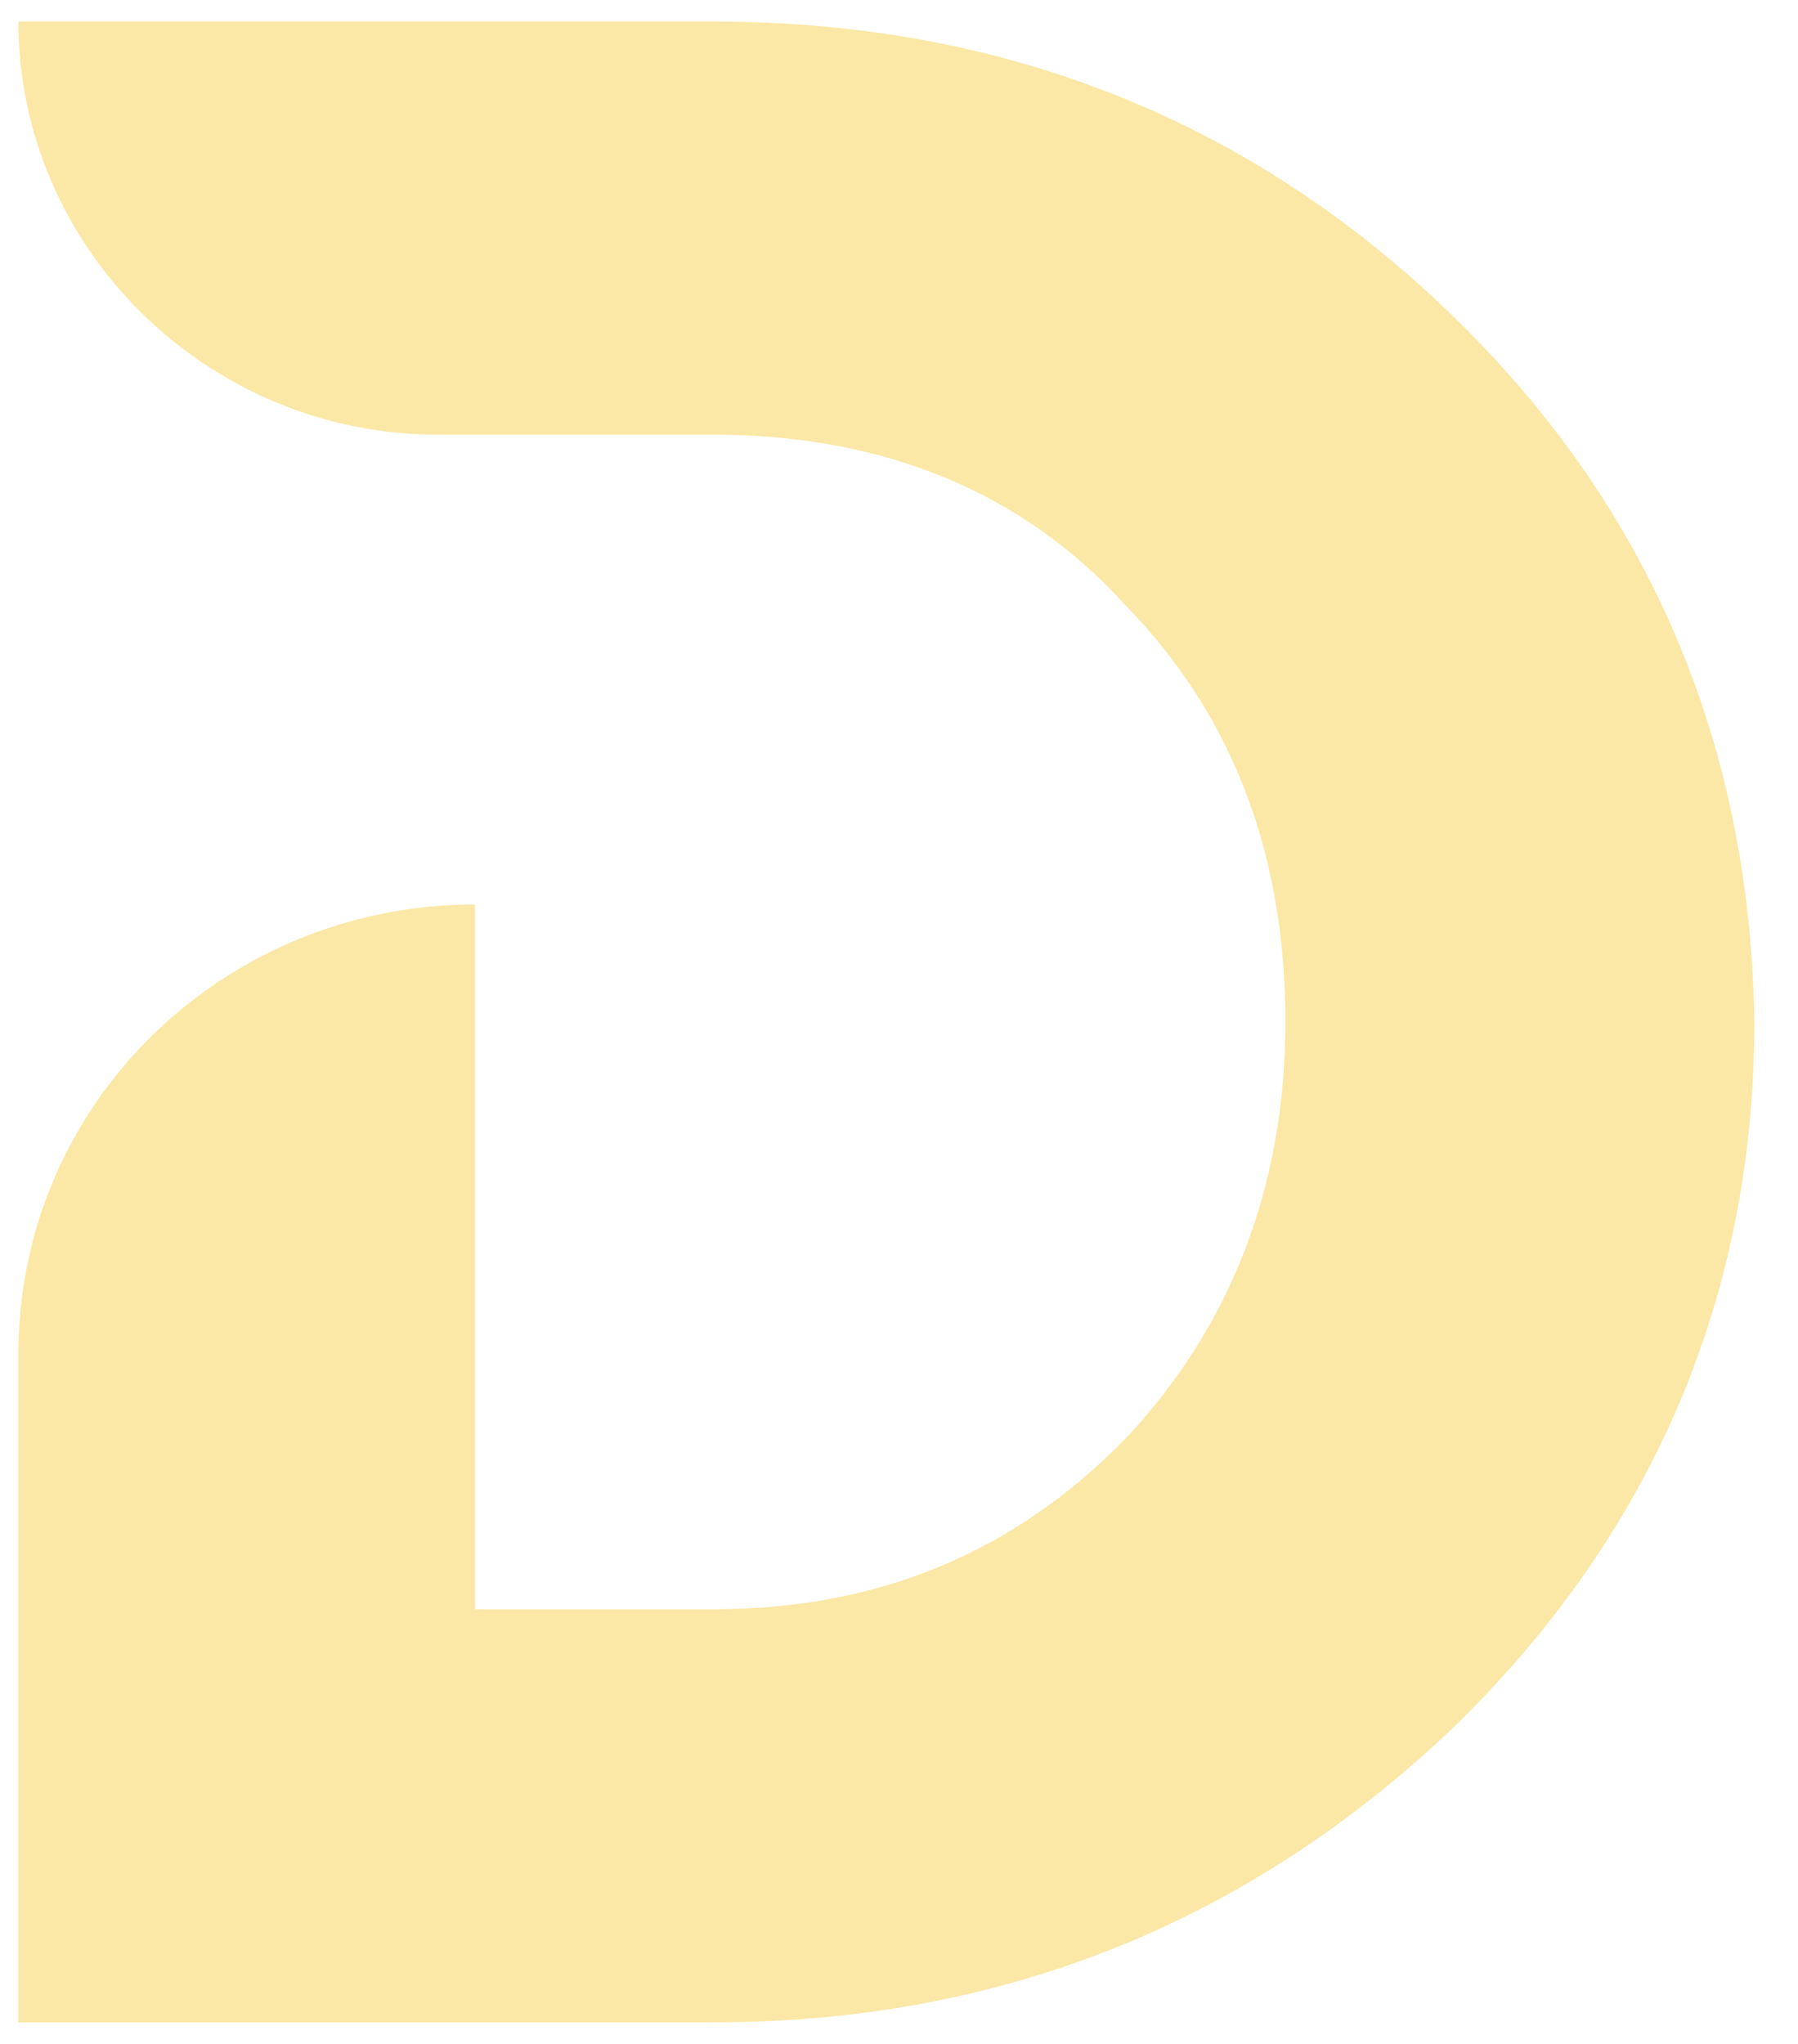 <svg width="22" height="25" viewBox="0 0 22 25" fill="none" xmlns="http://www.w3.org/2000/svg">
<path d="M17.742 3.831C15.275 1.453 12.255 0.264 8.732 0.264H0.225C0.225 3.038 2.54 5.317 5.359 5.317H5.812H8.128H8.732C10.795 5.317 12.507 6.01 13.765 7.397C15.124 8.785 15.728 10.518 15.728 12.5C15.728 14.482 15.074 16.215 13.765 17.603C12.406 18.99 10.745 19.683 8.732 19.683H5.812V11.063C2.742 11.063 0.225 13.491 0.225 16.562V24.736H8.732C12.205 24.736 15.225 23.547 17.742 21.169C20.208 18.791 21.466 15.869 21.466 12.5C21.416 9.131 20.208 6.209 17.742 3.831Z" fill="#FBE8A6"/>
</svg>
